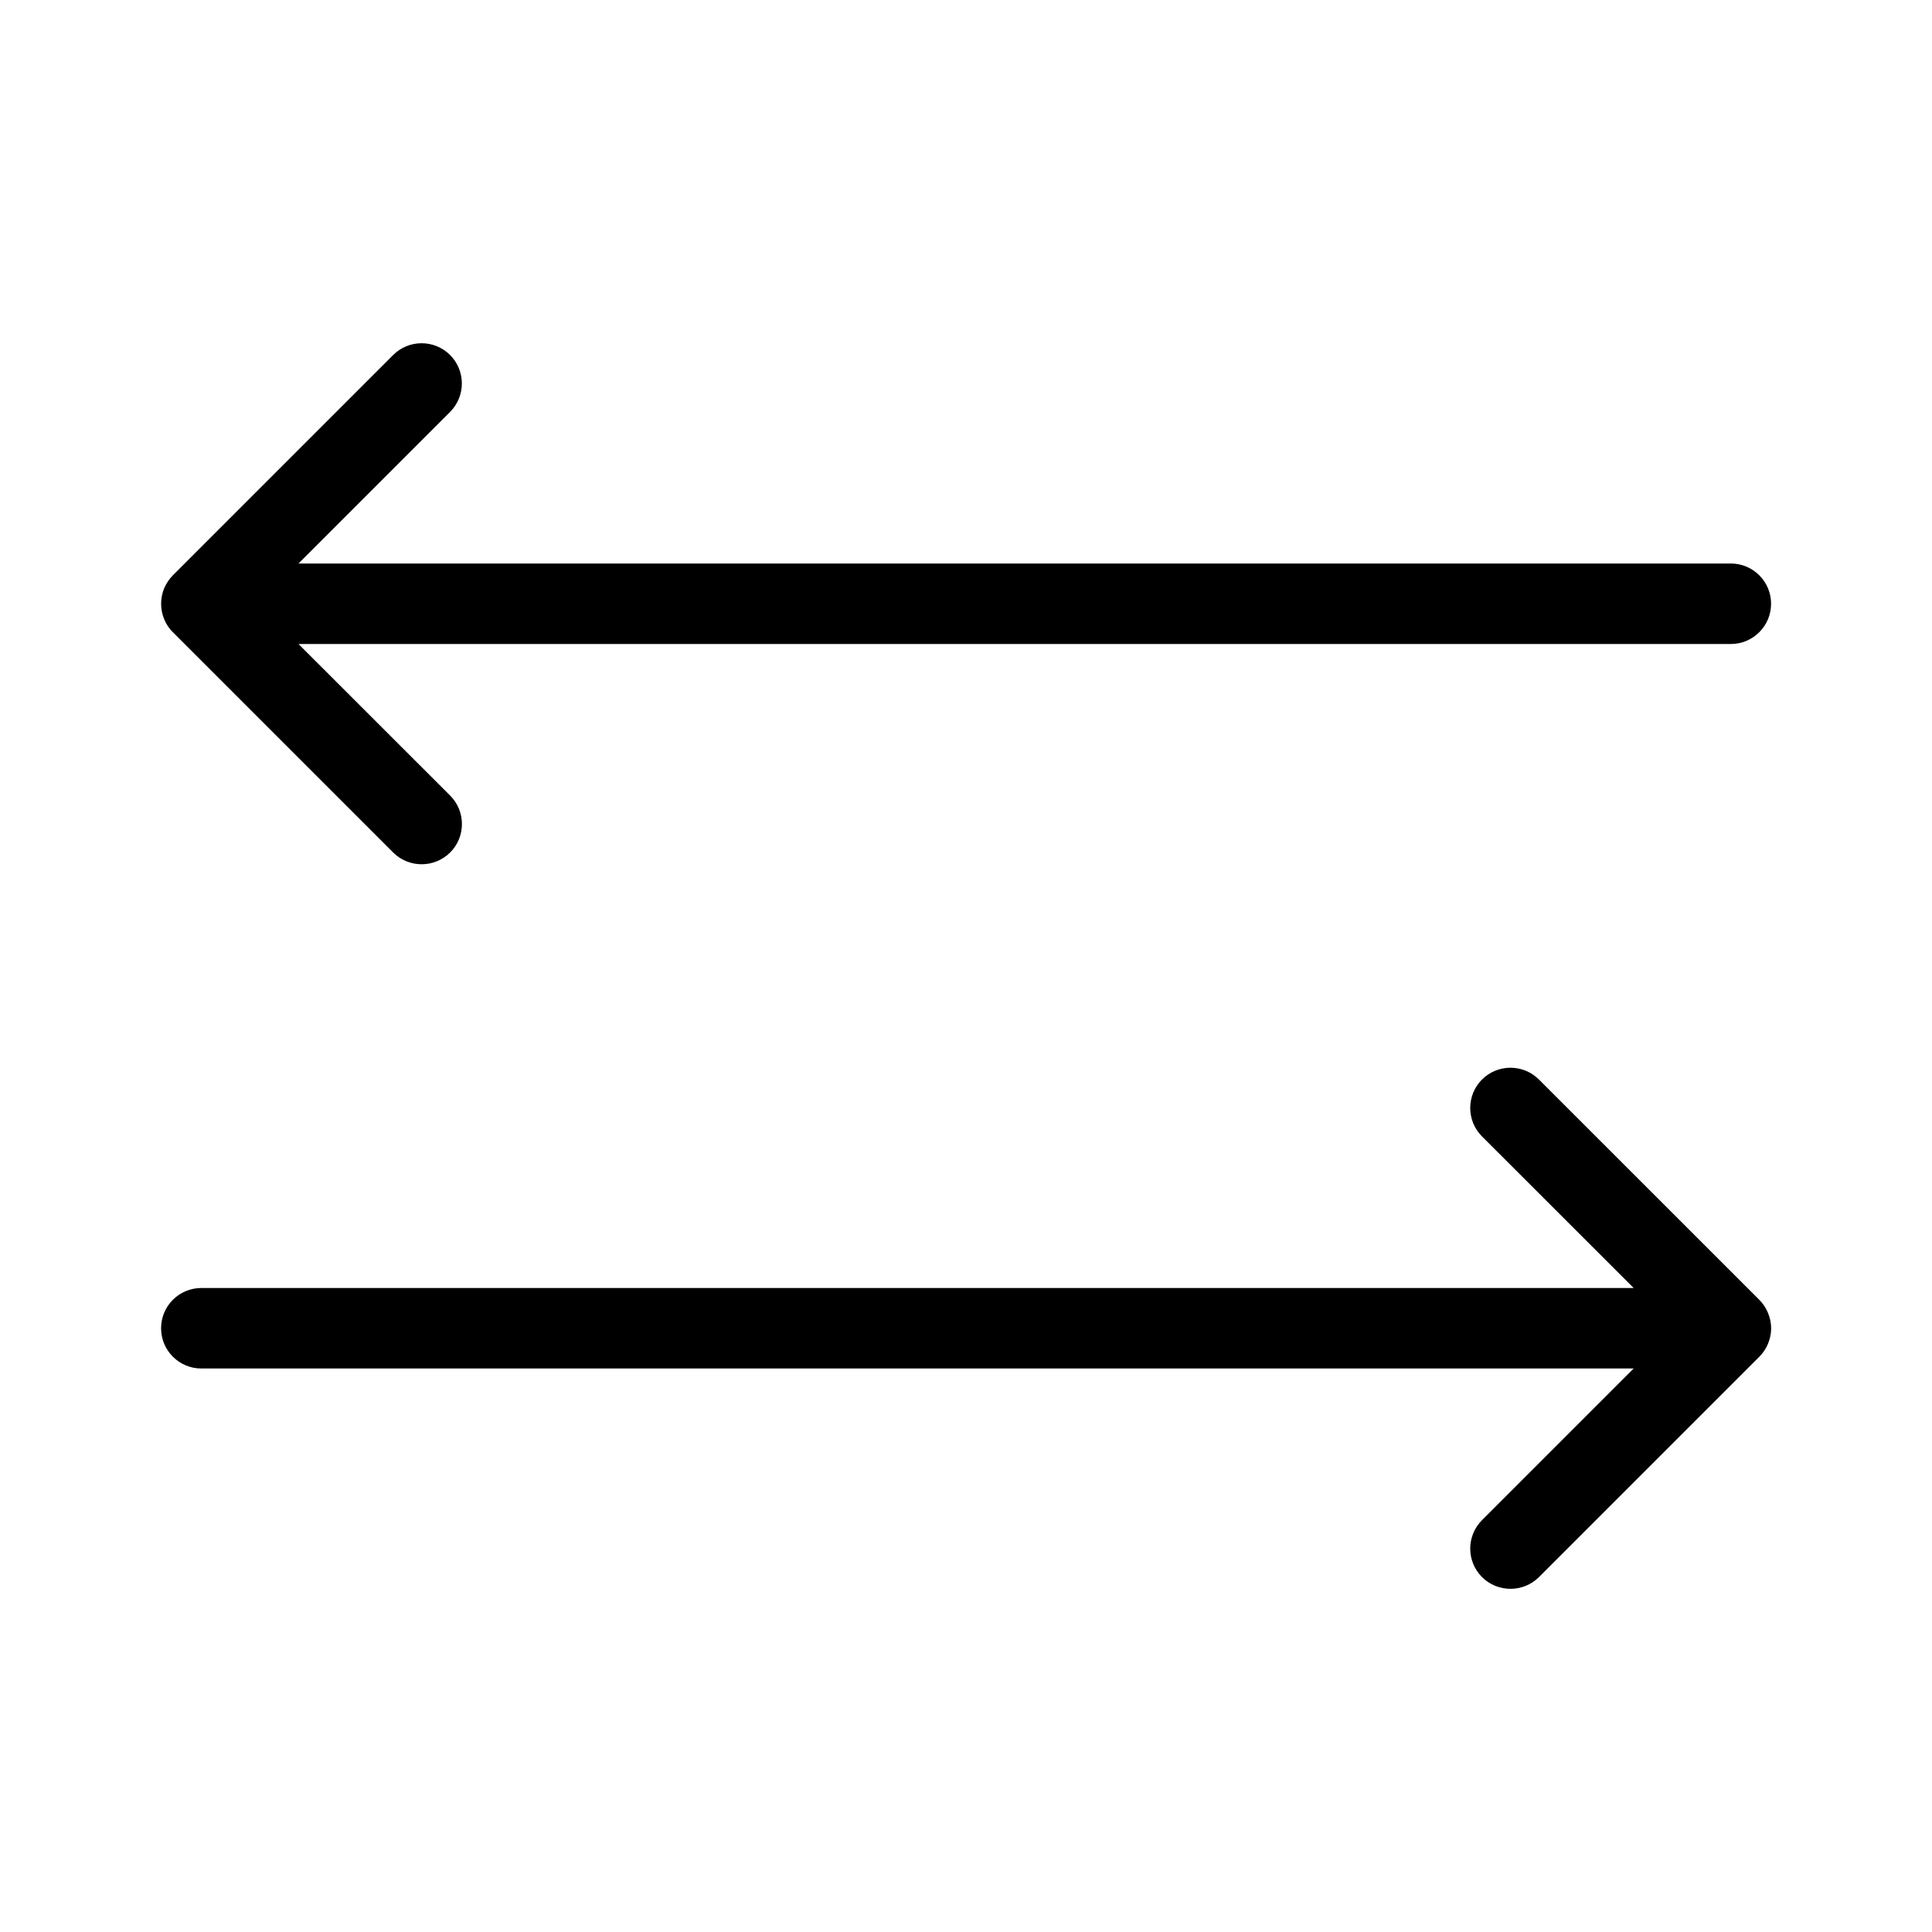 <?xml version="1.0" encoding="utf-8"?>
<!-- Generator: Adobe Illustrator 19.2.0, SVG Export Plug-In . SVG Version: 6.00 Build 0)  -->
<svg version="1.1" id="Layer_1" xmlns="http://www.w3.org/2000/svg" xmlns:xlink="http://www.w3.org/1999/xlink" x="0px" y="0px"
	 width="24px" height="24px" viewBox="0 0 24 24" style="enable-background:new 0 0 24 24;" xml:space="preserve">
<g>
	<path d="M21.962,16.308c-0.025-0.061-0.062-0.116-0.108-0.162l-2.737-2.736c-0.195-0.195-0.512-0.195-0.707,0s-0.195,0.512,0,0.707
		l1.884,1.883H2.501c-0.276,0-0.5,0.224-0.5,0.5s0.224,0.5,0.5,0.5h17.793l-1.884,1.884c-0.195,0.195-0.195,0.512,0,0.707
		c0.098,0.098,0.226,0.146,0.354,0.146s0.256-0.049,0.354-0.146l2.737-2.737c0.046-0.046,0.083-0.101,0.108-0.162
		c0.025-0.06,0.039-0.126,0.039-0.192S21.987,16.369,21.962,16.308z"/>
	<path d="M2.039,7.691c0.025,0.062,0.062,0.117,0.109,0.163l2.736,2.736c0.098,0.098,0.226,0.146,0.354,0.146
		s0.256-0.049,0.354-0.146c0.195-0.195,0.195-0.512,0-0.707L3.708,8h17.793c0.276,0,0.5-0.224,0.5-0.5S21.777,7,21.501,7H3.708
		l1.883-1.883c0.195-0.195,0.195-0.512,0-0.707s-0.512-0.195-0.707,0L2.148,7.146C2.102,7.192,2.065,7.248,2.039,7.309
		C1.989,7.432,1.989,7.569,2.039,7.691z"/>
</g>
</svg>
